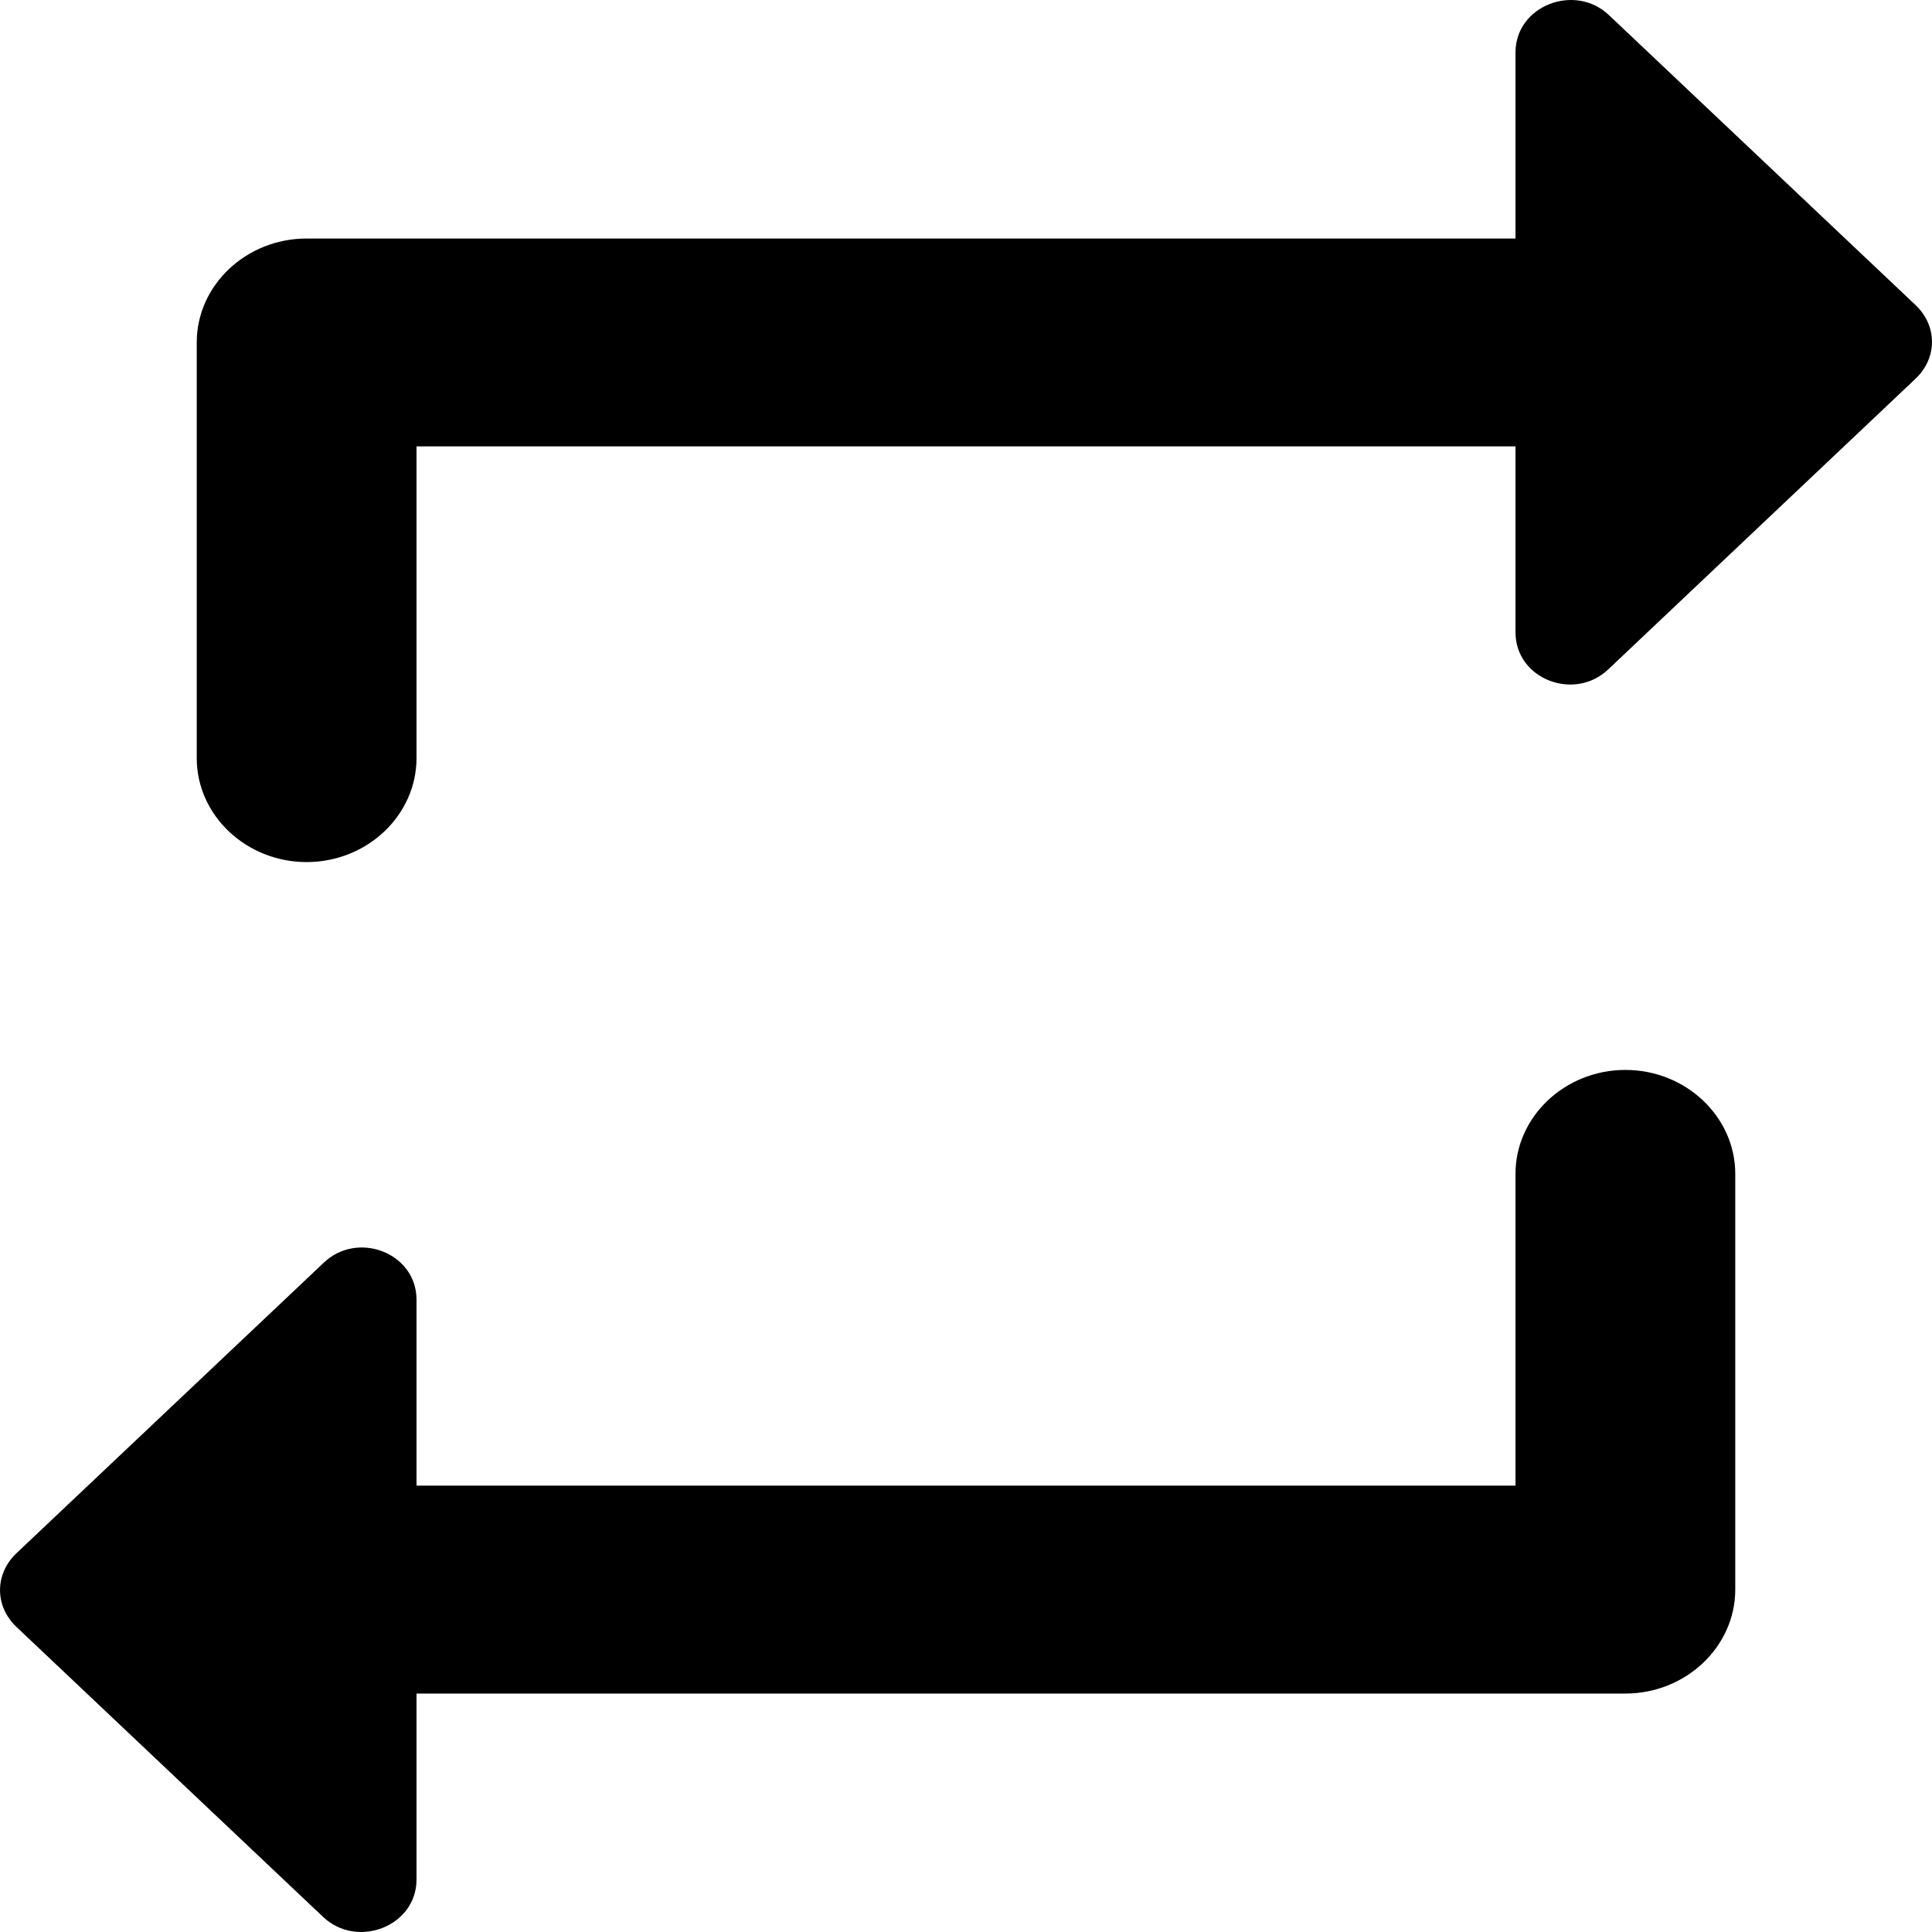<svg width="24" height="24" viewBox="0 0 24 24" fill="none" xmlns="http://www.w3.org/2000/svg">
<path d="M5.174 5.545H18.826V7.856C18.826 8.437 19.563 8.721 19.986 8.308L23.795 4.705C24.068 4.447 24.068 4.047 23.795 3.789L19.986 0.187C19.563 -0.214 18.826 0.071 18.826 0.651V2.963H3.809C3.058 2.963 2.444 3.543 2.444 4.254V9.418C2.444 10.128 3.058 10.709 3.809 10.709C4.56 10.709 5.174 10.128 5.174 9.418V5.545ZM18.826 18.455H5.174V16.144C5.174 15.563 4.437 15.279 4.014 15.693L0.205 19.294C-0.068 19.553 -0.068 19.953 0.205 20.211L4.014 23.813C4.437 24.213 5.174 23.93 5.174 23.349V21.038H20.191C20.942 21.038 21.556 20.456 21.556 19.746V14.582C21.556 13.872 20.942 13.291 20.191 13.291C19.44 13.291 18.826 13.872 18.826 14.582V18.455Z" fill="black"/>
</svg>
